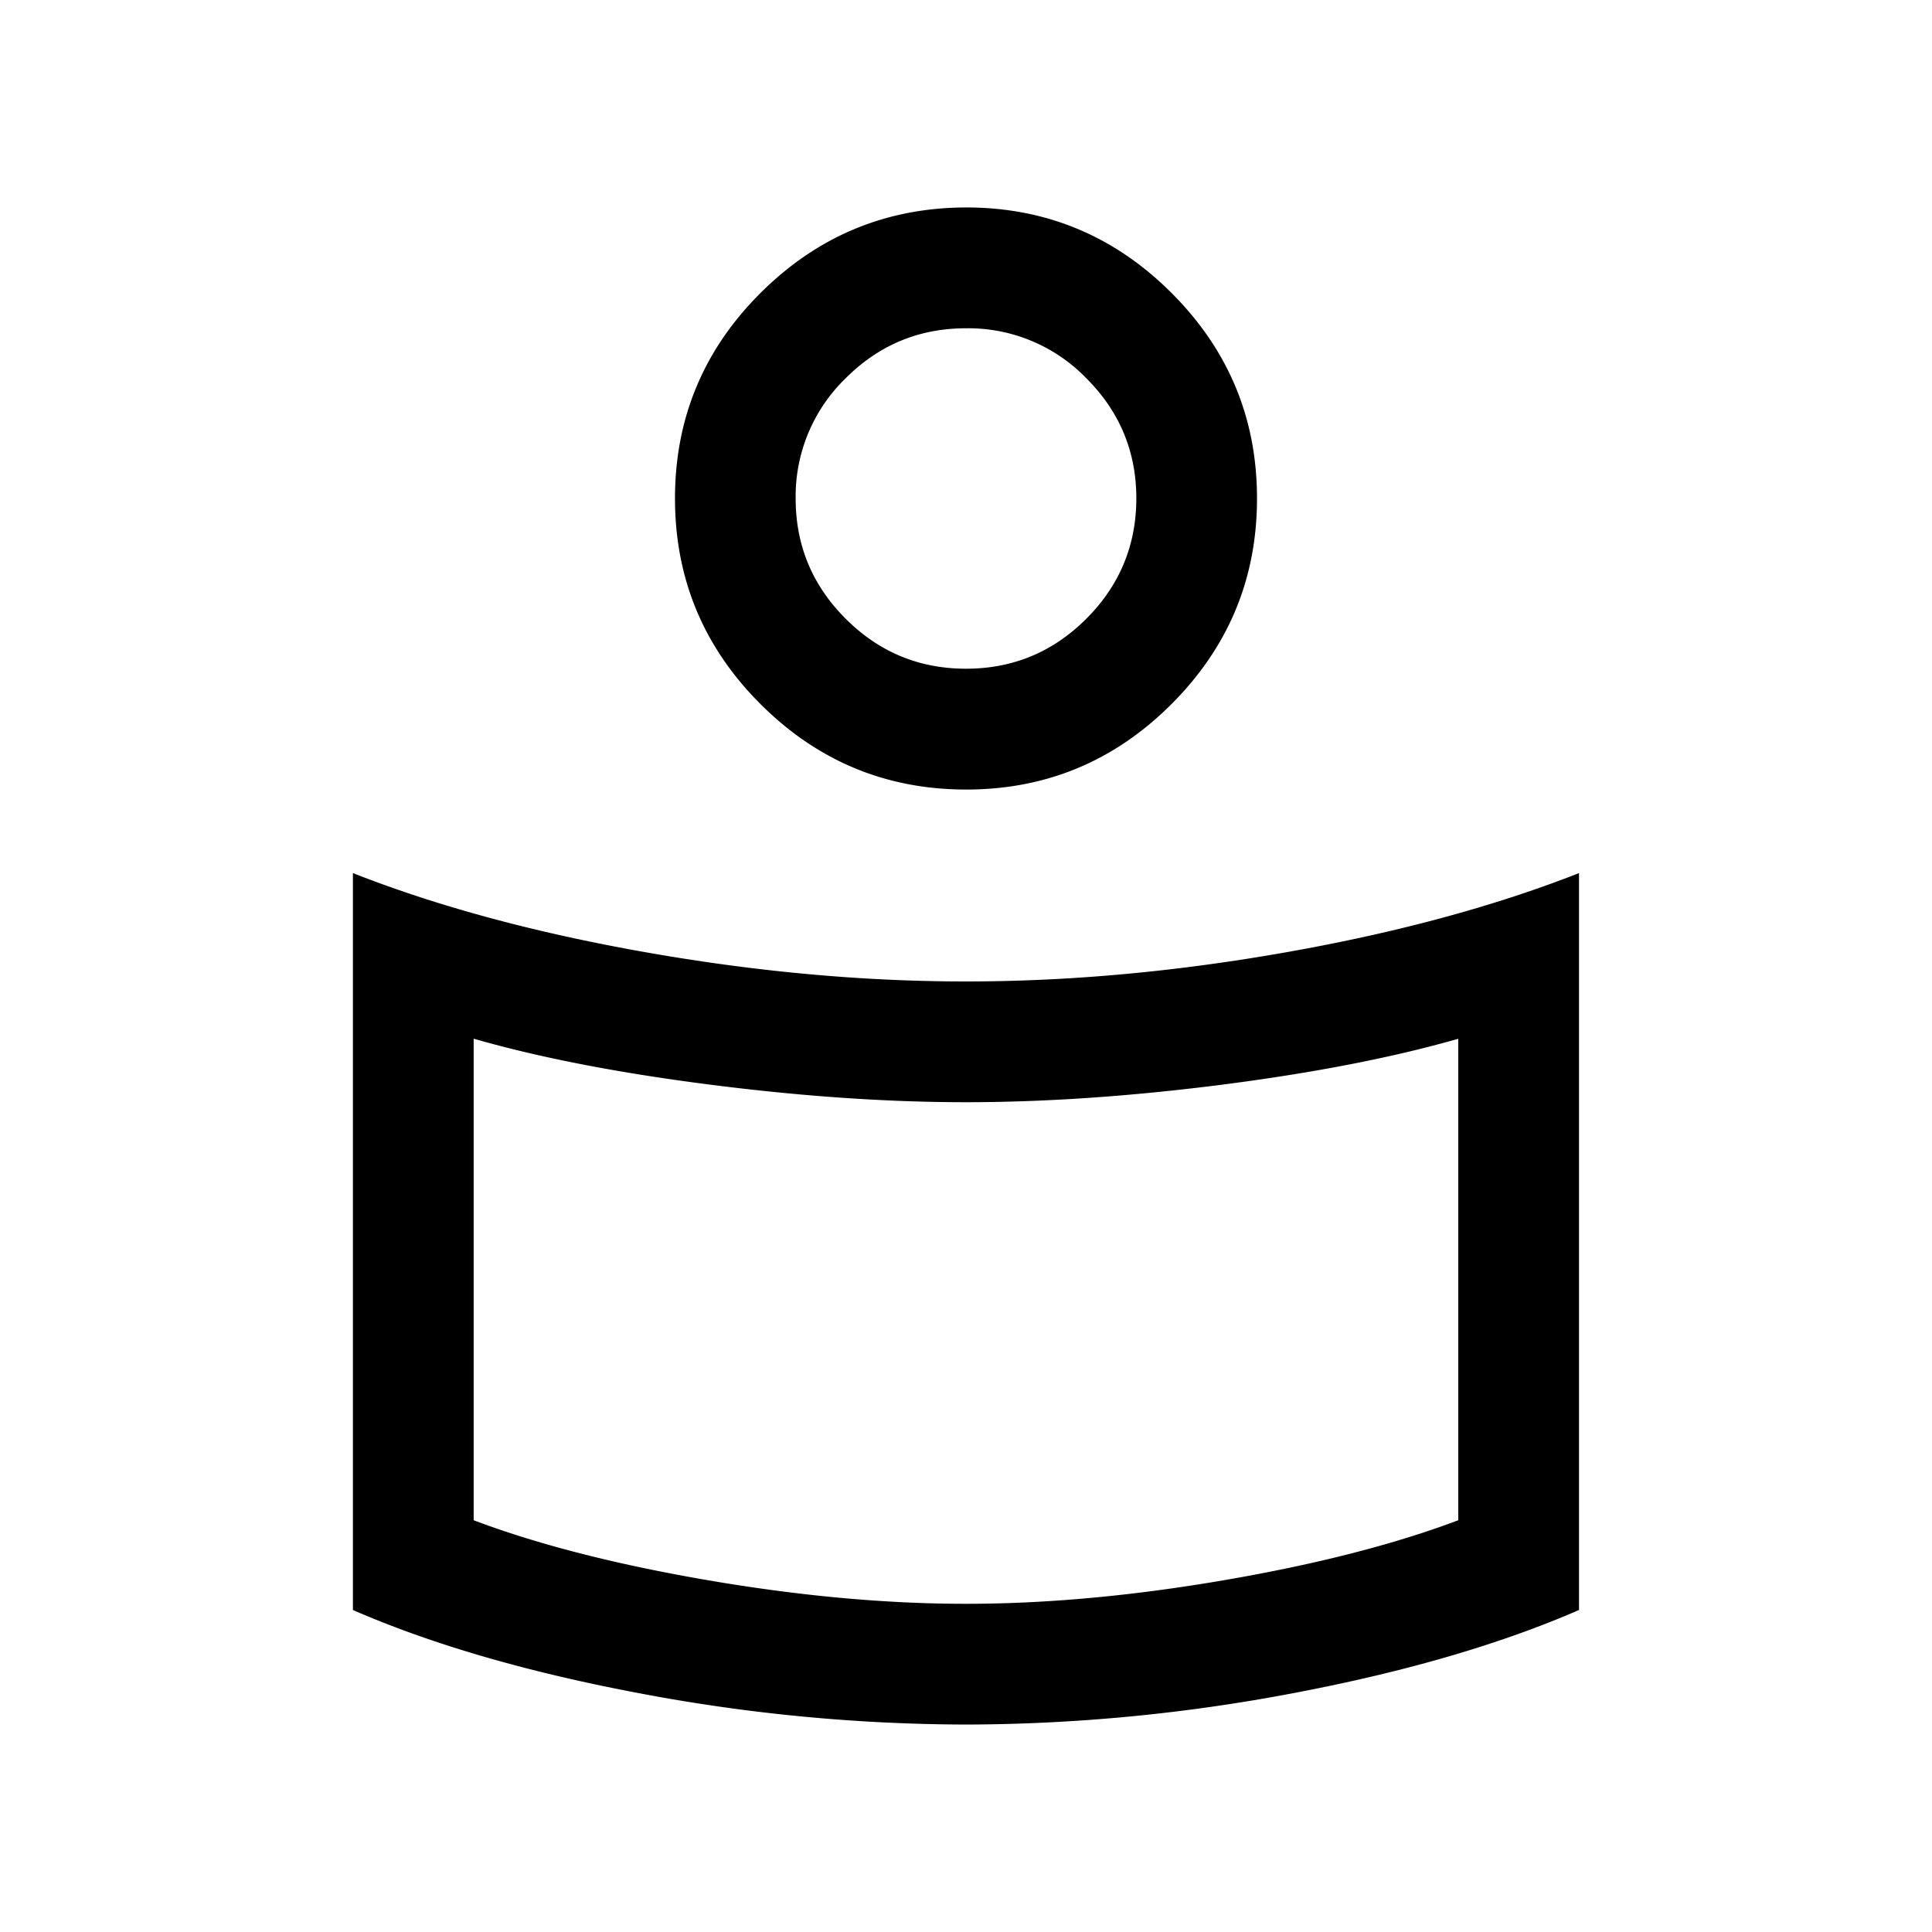 <svg xmlns="http://www.w3.org/2000/svg" width="24" height="24" viewBox="0 0 24 24" fill='currentColor'><path d="M12 12.192q1.929 0 3.985-.364t3.63-.982V20q-1.461.636-3.534 1.03a22 22 0 0 1-4.081.393 22 22 0 0 1-4.08-.393Q5.846 20.637 4.384 20v-9.154q1.575.619 3.63.982 2.057.364 3.985.364m6.116 6.693v-5.981q-1.223.35-2.931.57-1.71.218-3.185.218t-3.185-.219-2.93-.57v5.982q1.191.45 2.903.744t3.212.294 3.211-.294 2.905-.744M12 2.577q1.491 0 2.553 1.062t1.062 2.553-1.062 2.554T12 9.808 9.447 8.746 8.385 6.192 9.447 3.64 12 2.577m0 5.73q.873 0 1.494-.62.621-.622.622-1.495 0-.873-.622-1.494A2.04 2.04 0 0 0 12 4.078q-.873 0-1.494.62a2.04 2.04 0 0 0-.622 1.495q0 .873.622 1.494.621.62 1.494.62"/></svg>